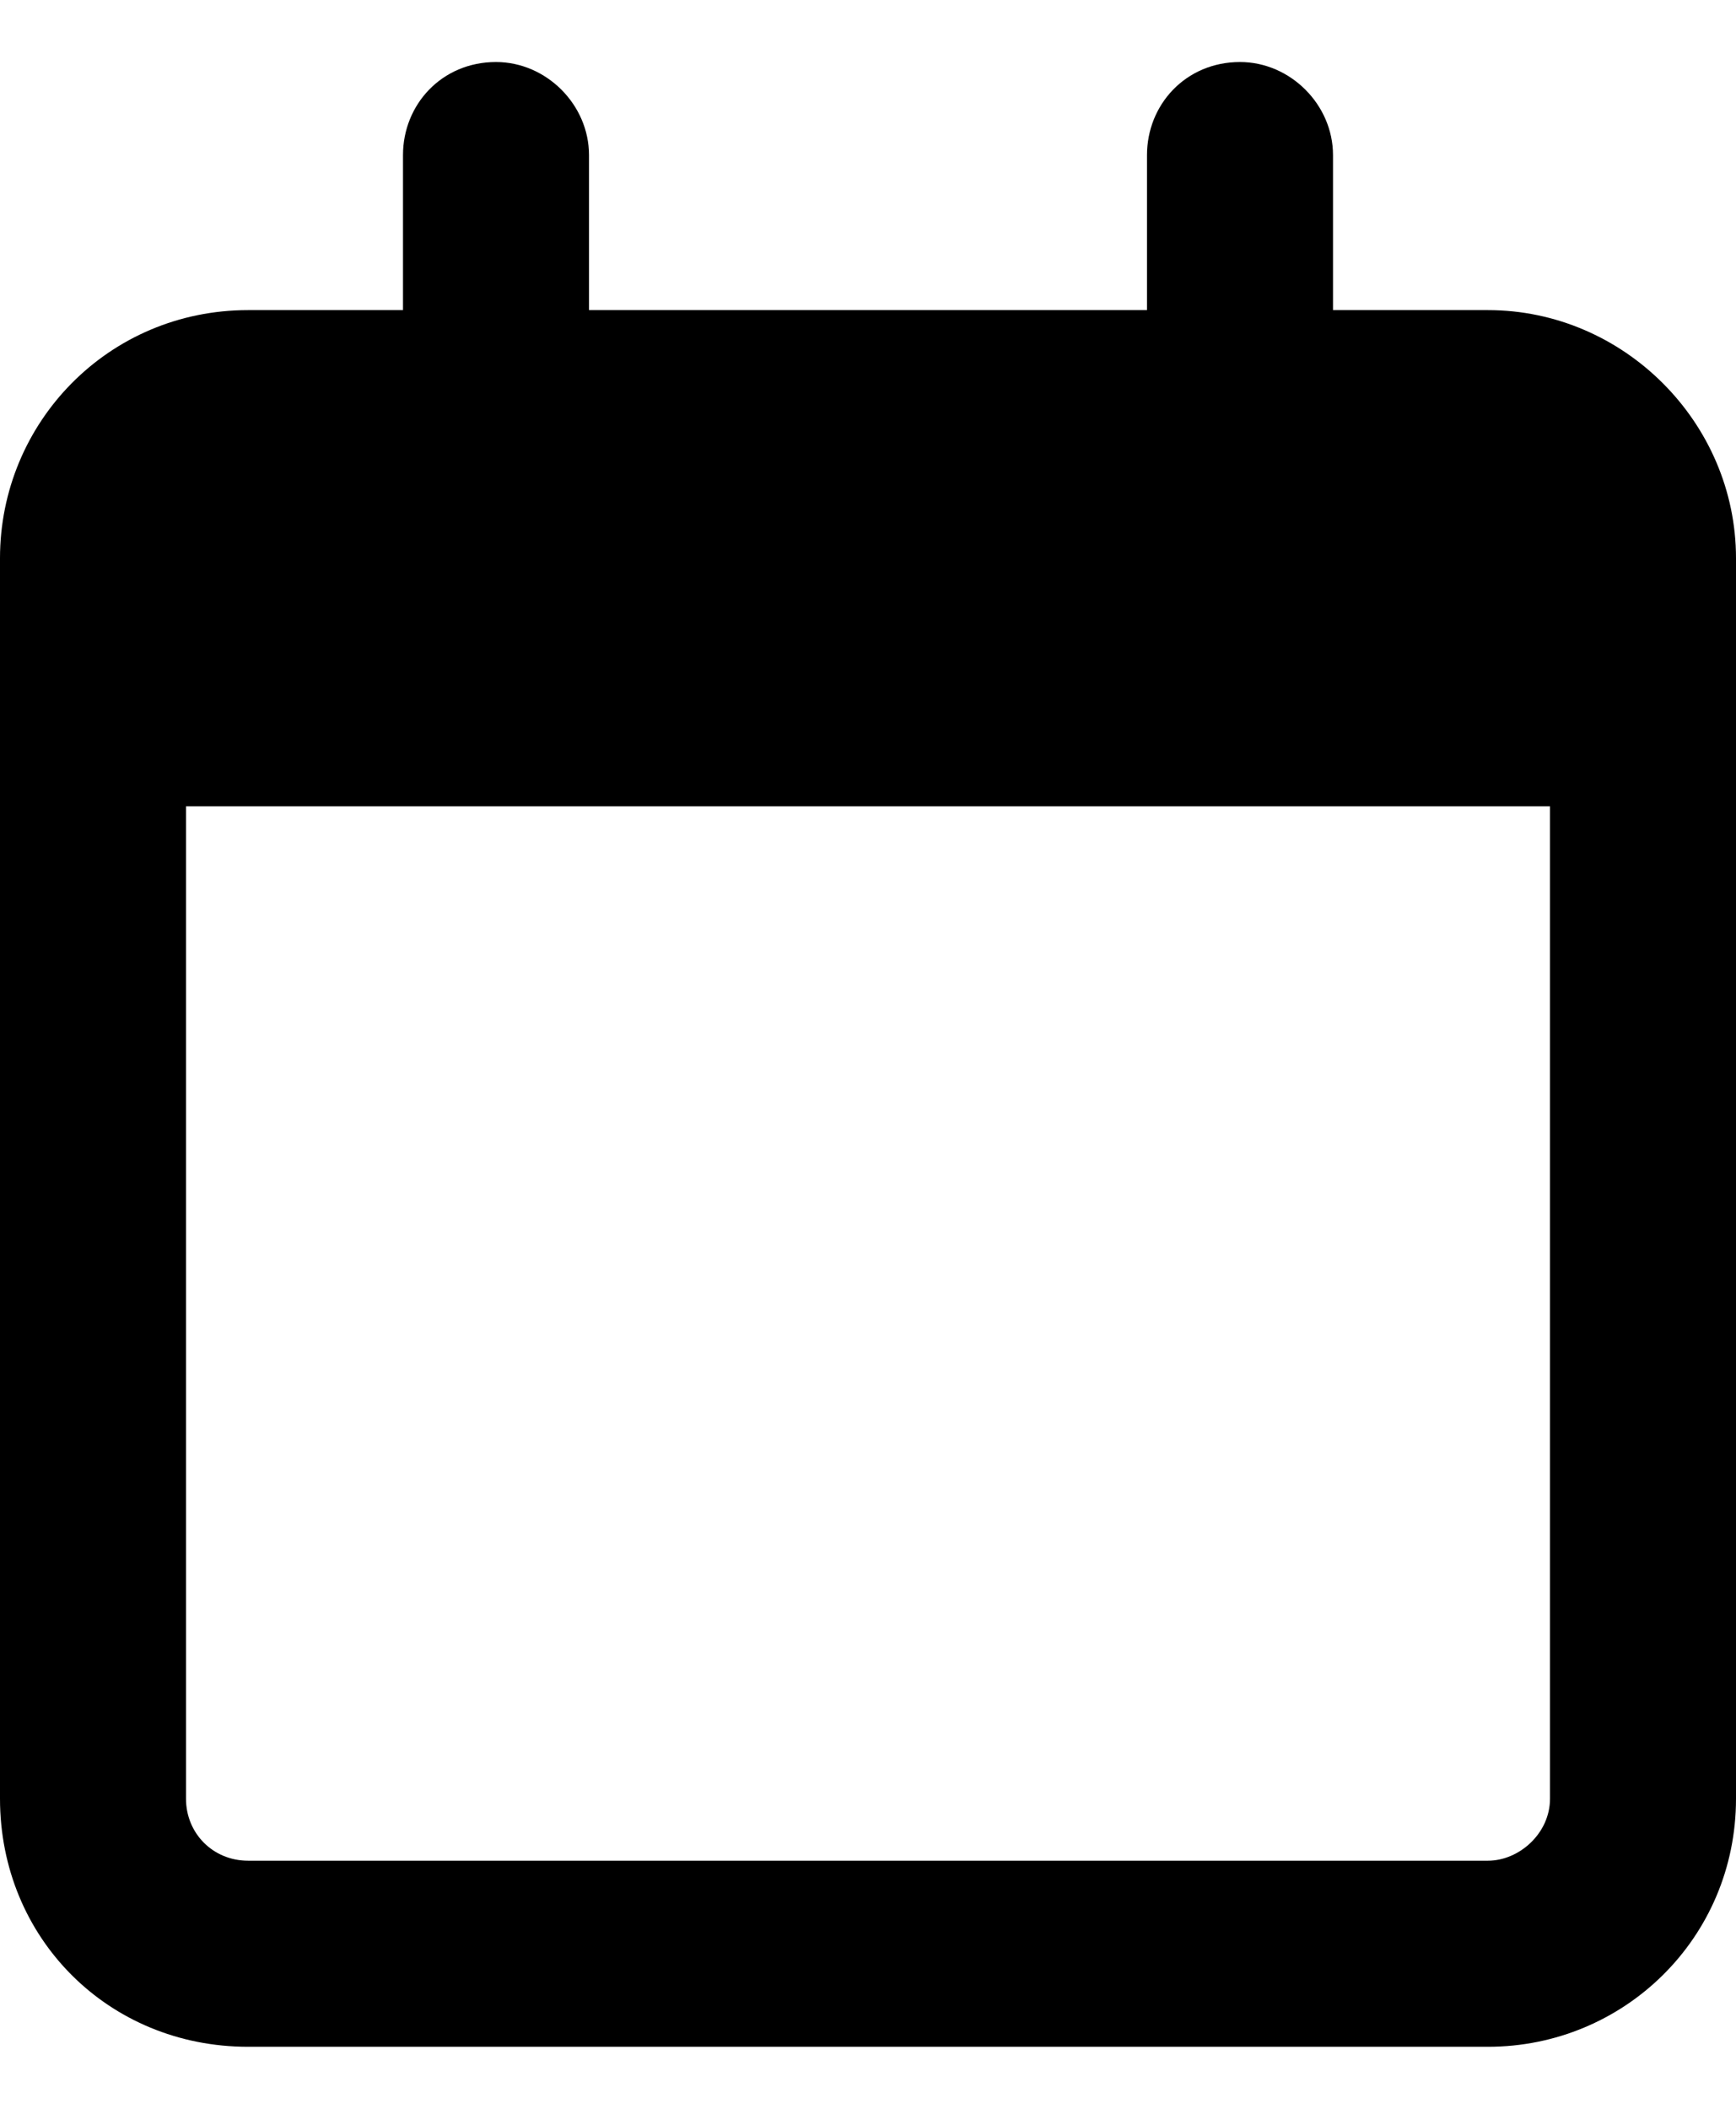 <svg width="14" height="17" viewBox="0 0 14 17" fill="none" xmlns="http://www.w3.org/2000/svg">
<path d="M4.75 2.5H9.25V1.25C9.25 0.844 9.562 0.5 10 0.5C10.406 0.5 10.75 0.844 10.75 1.25V2.5H12C13.094 2.5 14 3.406 14 4.5V14.5C14 15.625 13.094 16.5 12 16.5H2C0.875 16.5 0 15.625 0 14.5V4.5C0 3.406 0.875 2.5 2 2.5H3.25V1.25C3.25 0.844 3.562 0.5 4 0.5C4.406 0.5 4.75 0.844 4.75 1.25V2.5ZM1.5 14.5C1.5 14.781 1.719 15 2 15H12C12.25 15 12.5 14.781 12.5 14.5V6.5H1.5V14.5Z" fill="black"/>
</svg>
